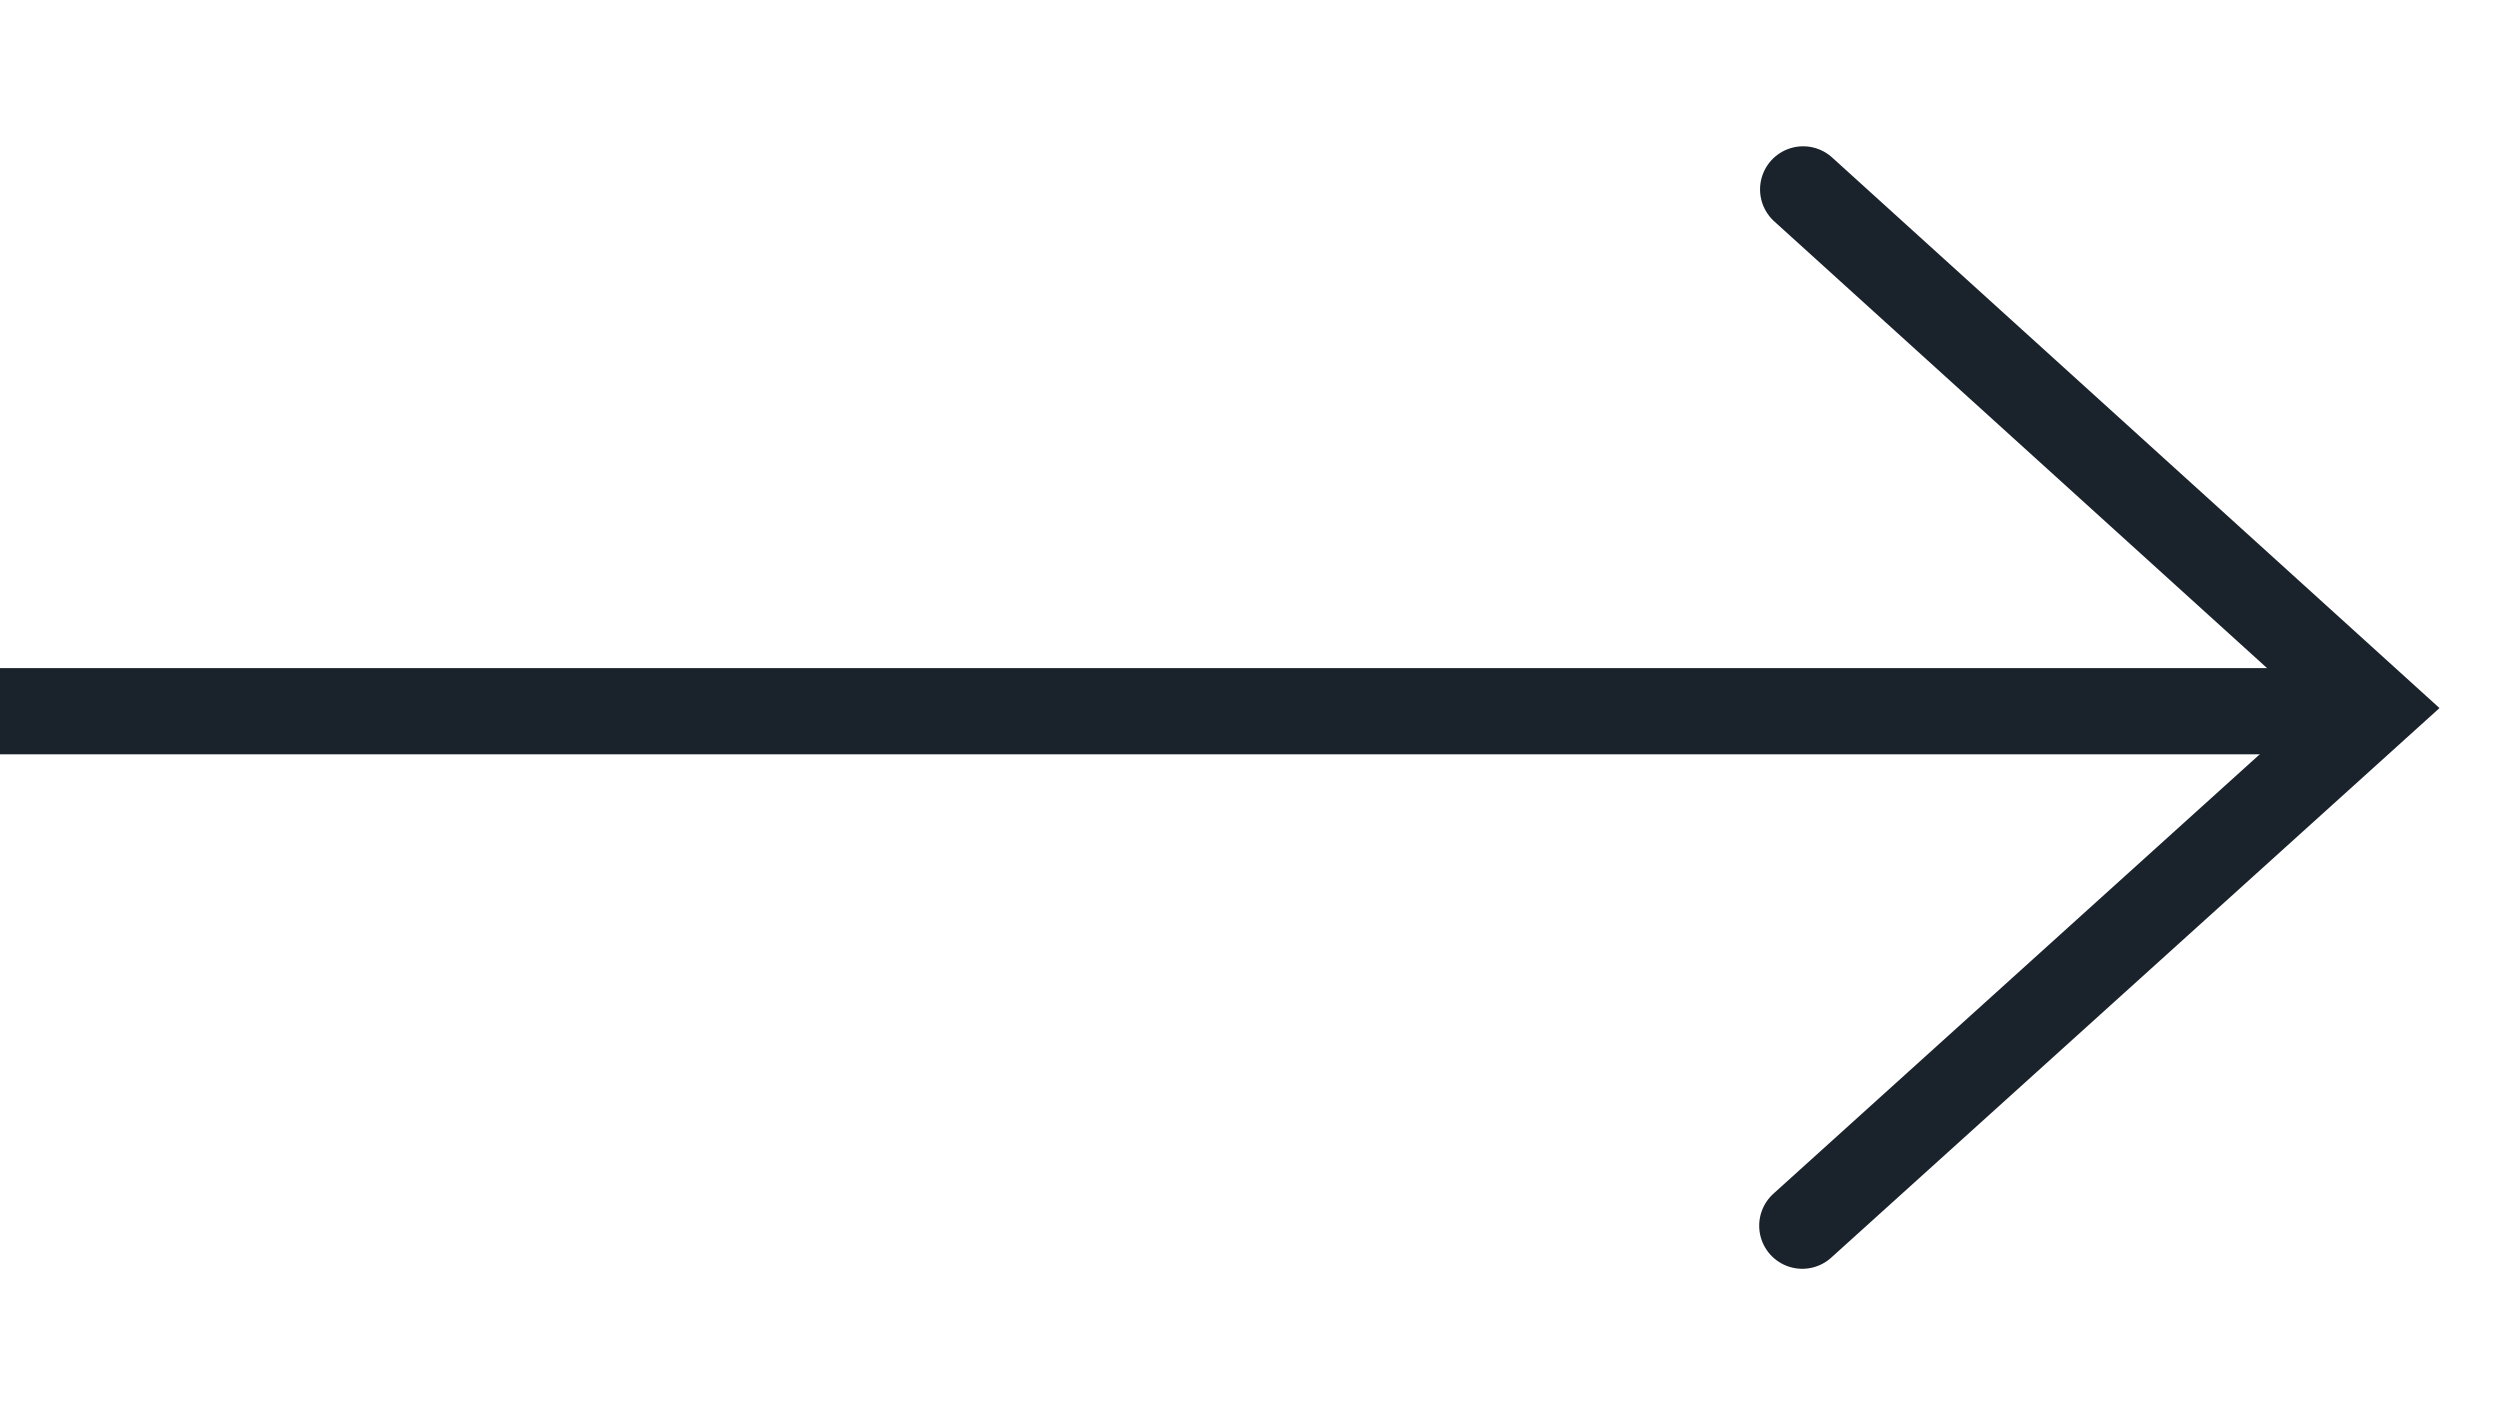 <svg width="58" height="33" viewBox="0 0 58 33" fill="none" xmlns="http://www.w3.org/2000/svg">
<path d="M0 16.5L54 16.5" stroke="#1A232B" stroke-width="2"></path>
<path d="M41.813 28.436L55.106 16.426L41.833 4.394" stroke="#1A232B" stroke-width="2" stroke-linecap="round"></path>
</svg>